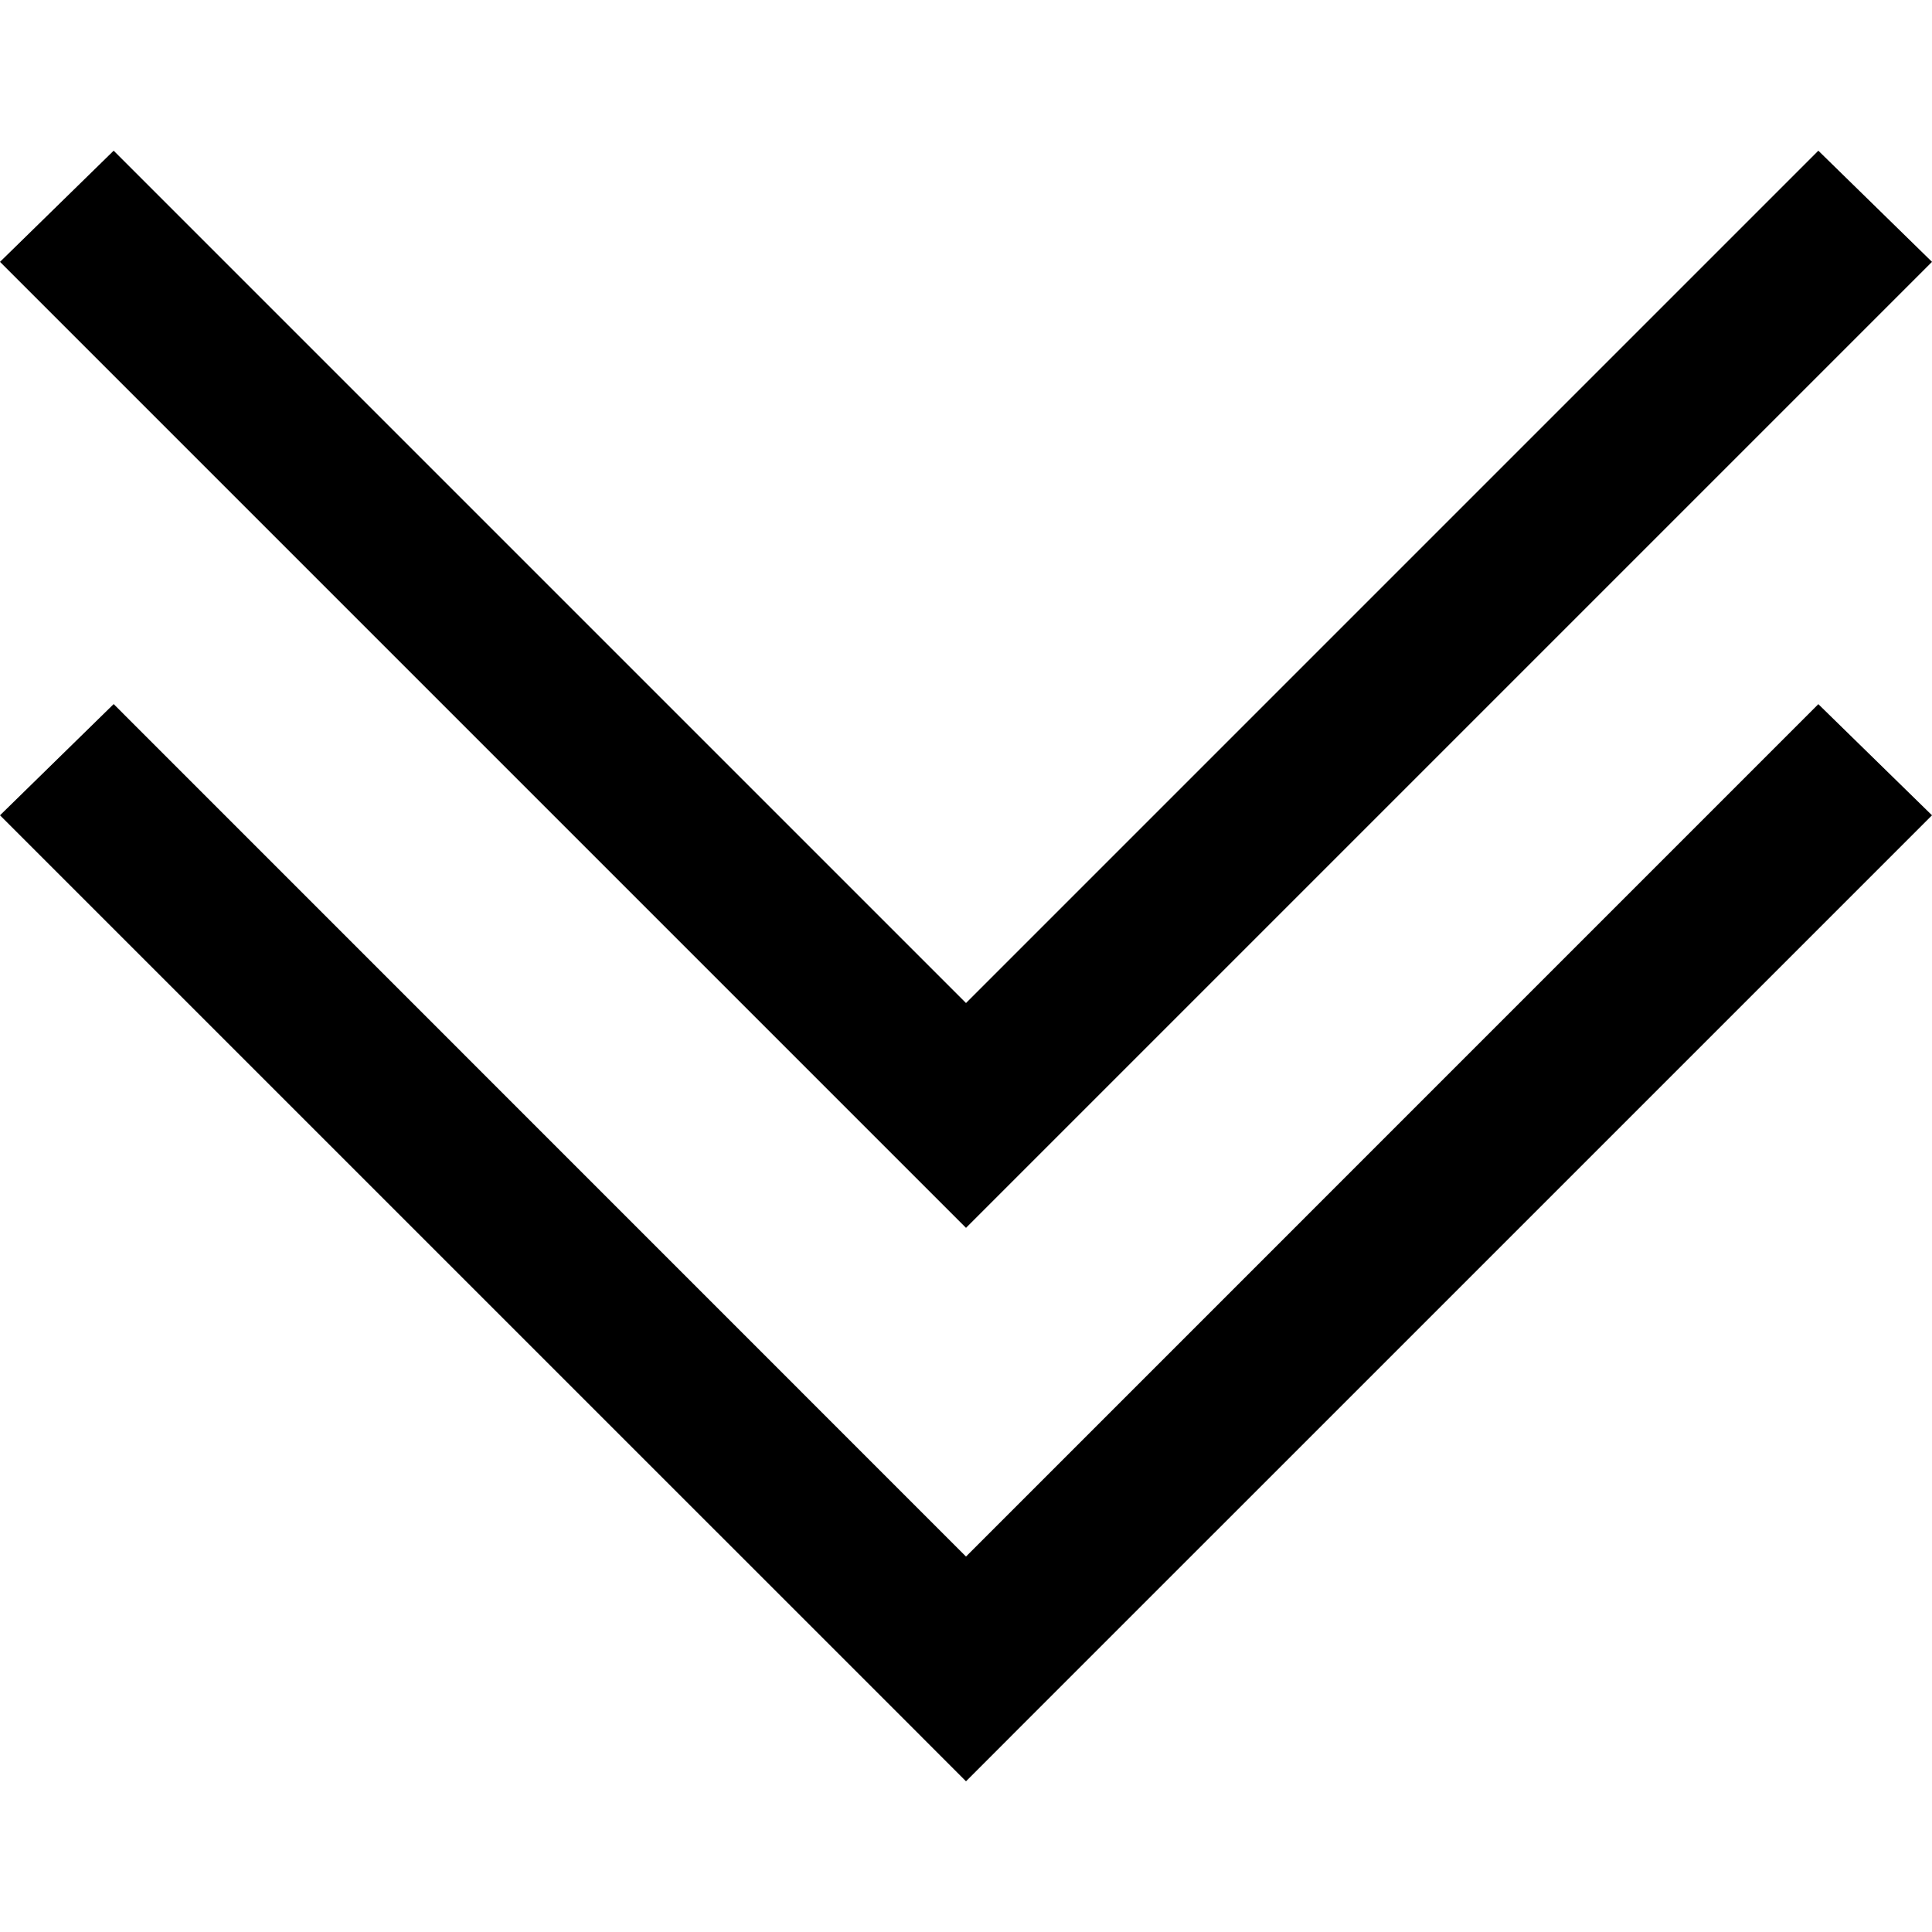 <svg xmlns="http://www.w3.org/2000/svg" width="30" height="30" style="isolation:isolate"><path fill-rule="evenodd" stroke="rgba(0,0,0,0)" stroke-width="3.125" d="M15 27.66l.882-.883L30 12.66l-1.765-1.726L15 24.17 1.765 10.933 0 12.66l14.118 14.117.882.883zm0-8.594l.882-.882L30 4.066 28.235 2.34 15 15.575 1.765 2.34 0 4.066l14.118 14.118.882.882z"/></svg>